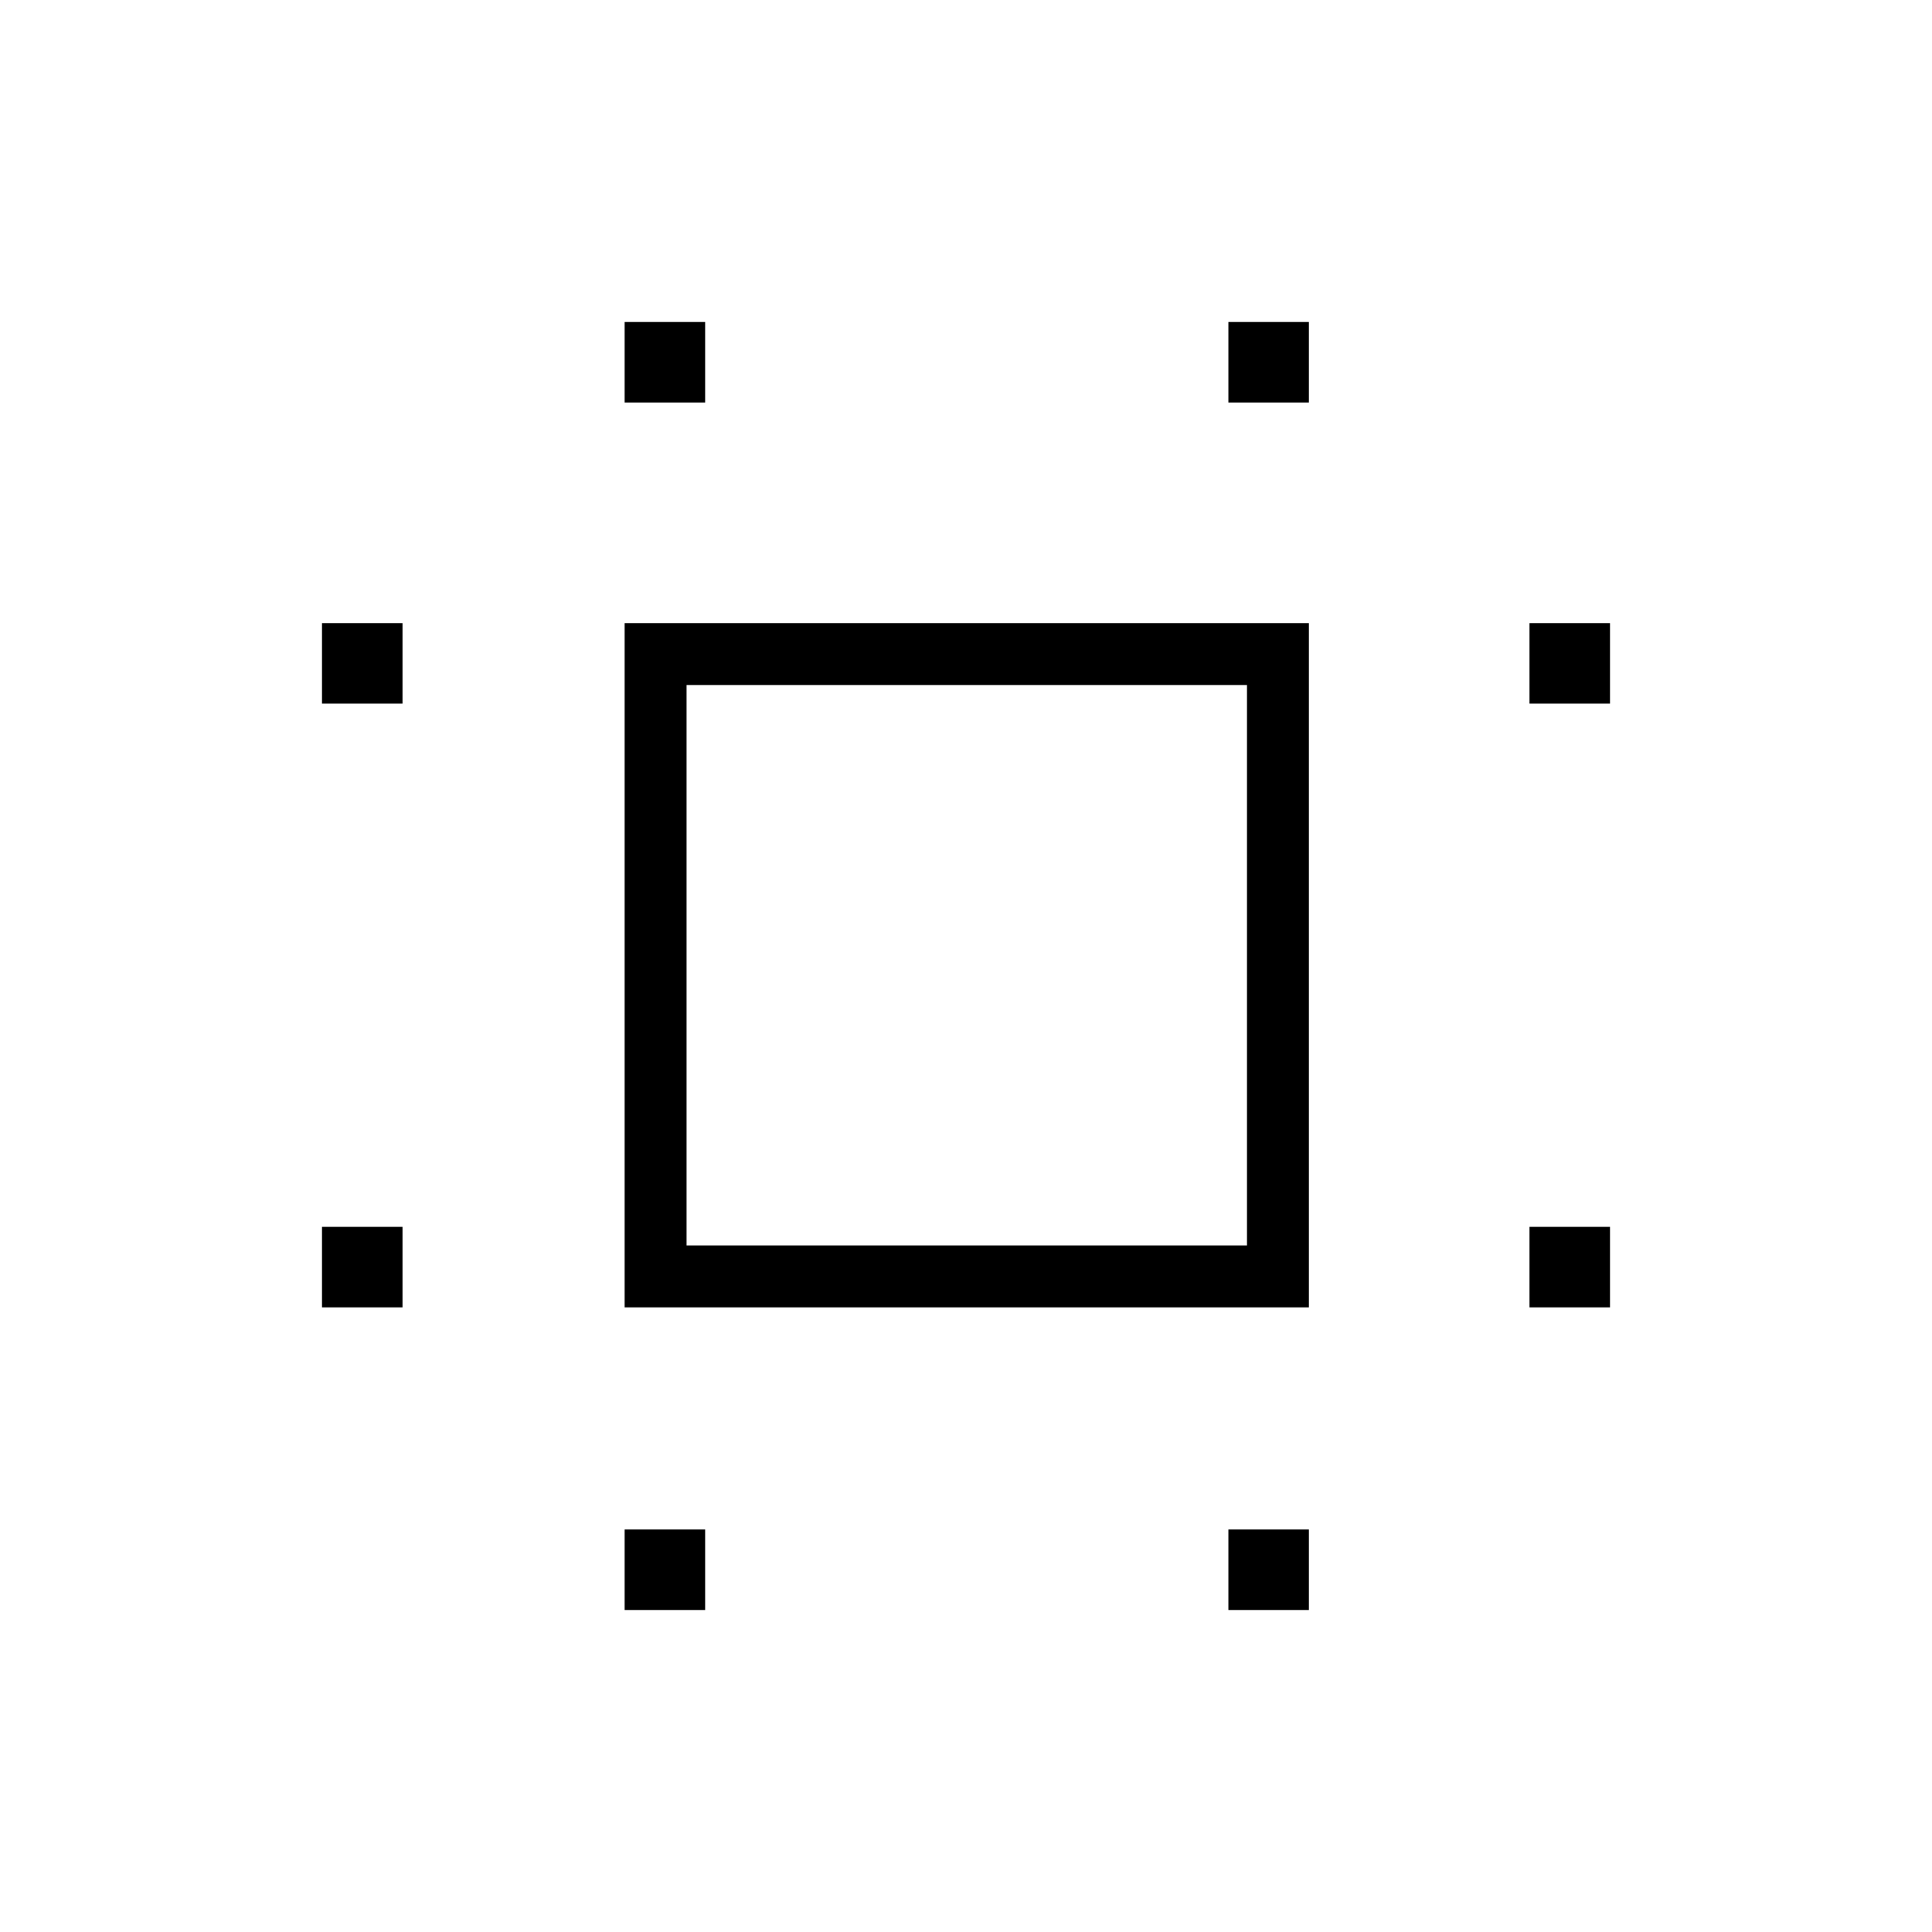 <svg xmlns="http://www.w3.org/2000/svg" height="48" viewBox="0 -960 960 960" width="48"><path d="M310.38-310.38v-340h340v340h-340Zm30.77-30.77h278.47v-278.47H341.15v278.47ZM160-310.38v-40h40v40h-40Zm0-300v-40h40v40h-40ZM310.38-160v-40h40v40h-40Zm0-600v-40h40v40h-40Zm300 600v-40h40v40h-40Zm0-600v-40h40v40h-40ZM760-310.38v-40h40v40h-40Zm0-300v-40h40v40h-40ZM480-480Z"/></svg>